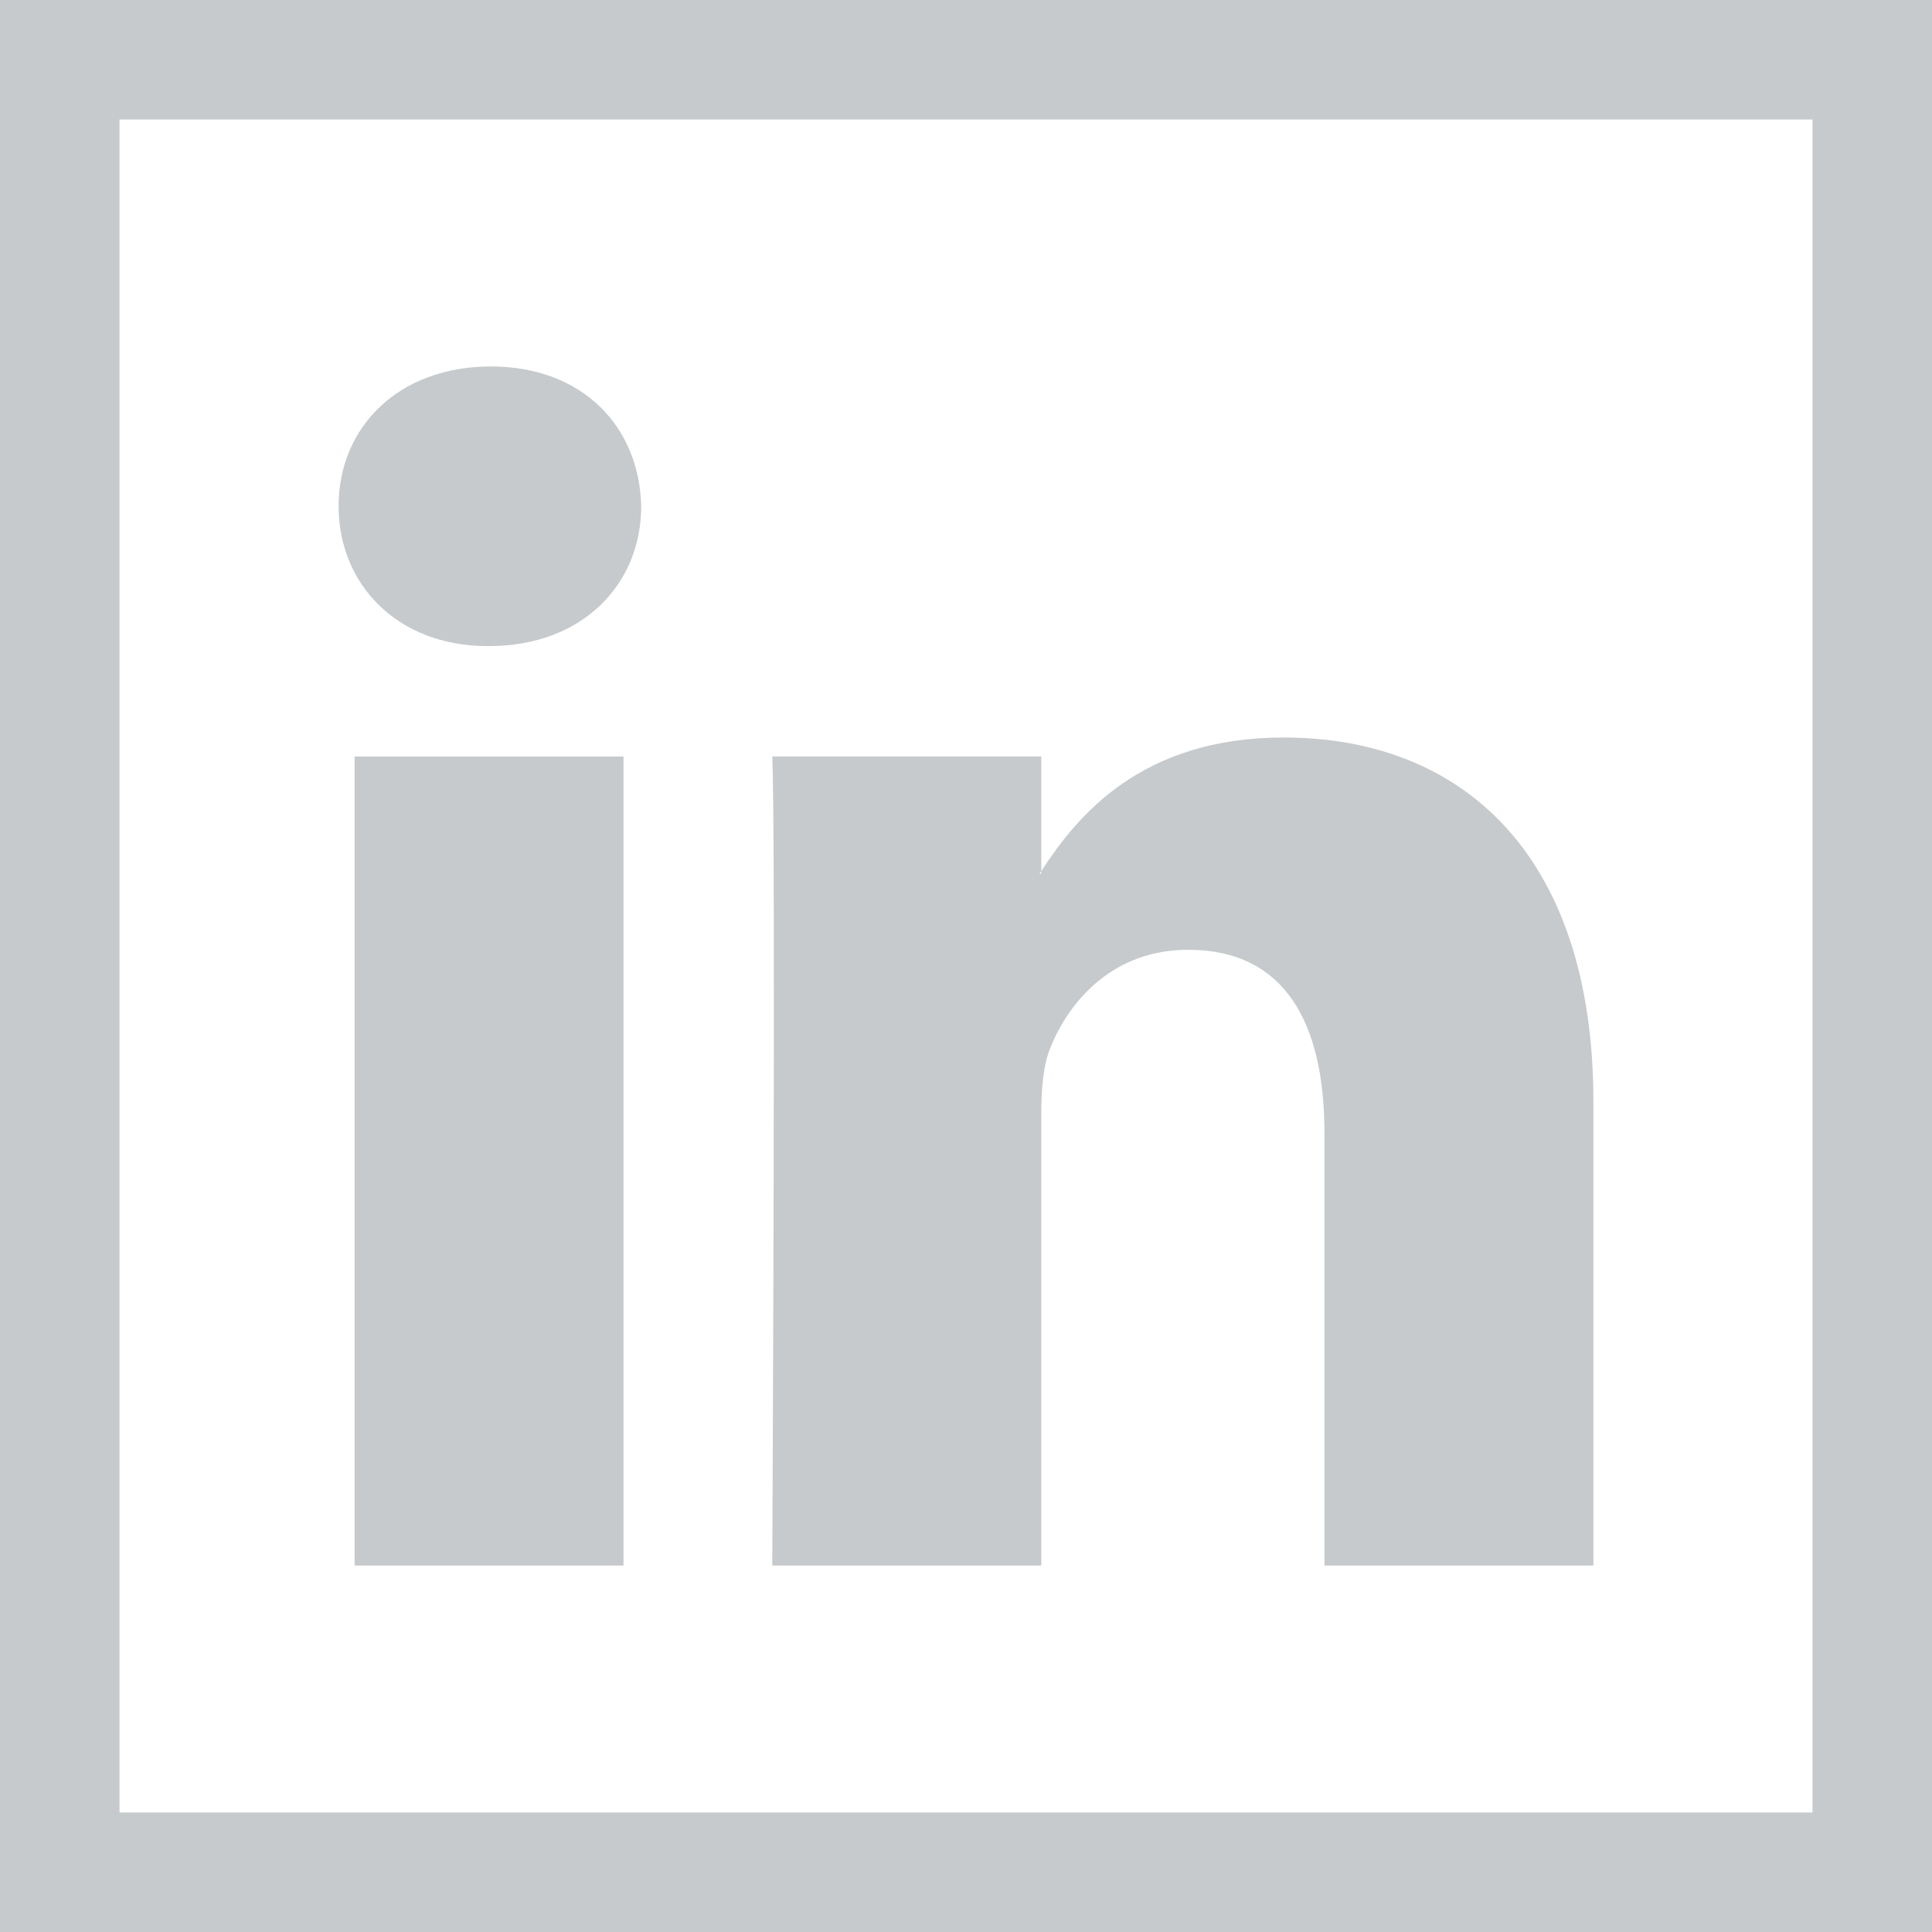 <?xml version="1.0"?>
<svg xmlns="http://www.w3.org/2000/svg" height="512px" viewBox="0 0 485 485" width="512px"><path d="m89.016 189.906h67.508v203.098h-67.508zm0 0" fill="#C6CACC"/><path d="m122.324 162.188h.445c23.551 0 38.195-15.602 38.195-35.102-.445-19.93-14.645-35.09-37.754-35.09-23.105 0-38.211 15.16-38.211 35.09 0 19.5 14.68 35.102 37.324 35.102zm0 0" fill="#C6CACC"/><path d="m261.398 393.004v-113.43c0-6.086.465-12.117 2.242-16.457 4.887-12.148 15.977-24.691 34.641-24.691 24.438 0 34.195 18.629 34.195 45.918v108.656h67.523v-116.465c0-62.379-33.309-91.398-77.742-91.398-35.871 0-51.887 19.742-60.859 33.547v.664h-.441c.117-.219.309-.441.441-.664v-28.777h-67.535c.906 19.051 0 203.094 0 203.094h67.535zm0 0" fill="#C6CACC"/><path d="m0 0v485h485v-485zm455 455h-425v-425h425zm0 0" fill="#C6CACC"/></svg>
